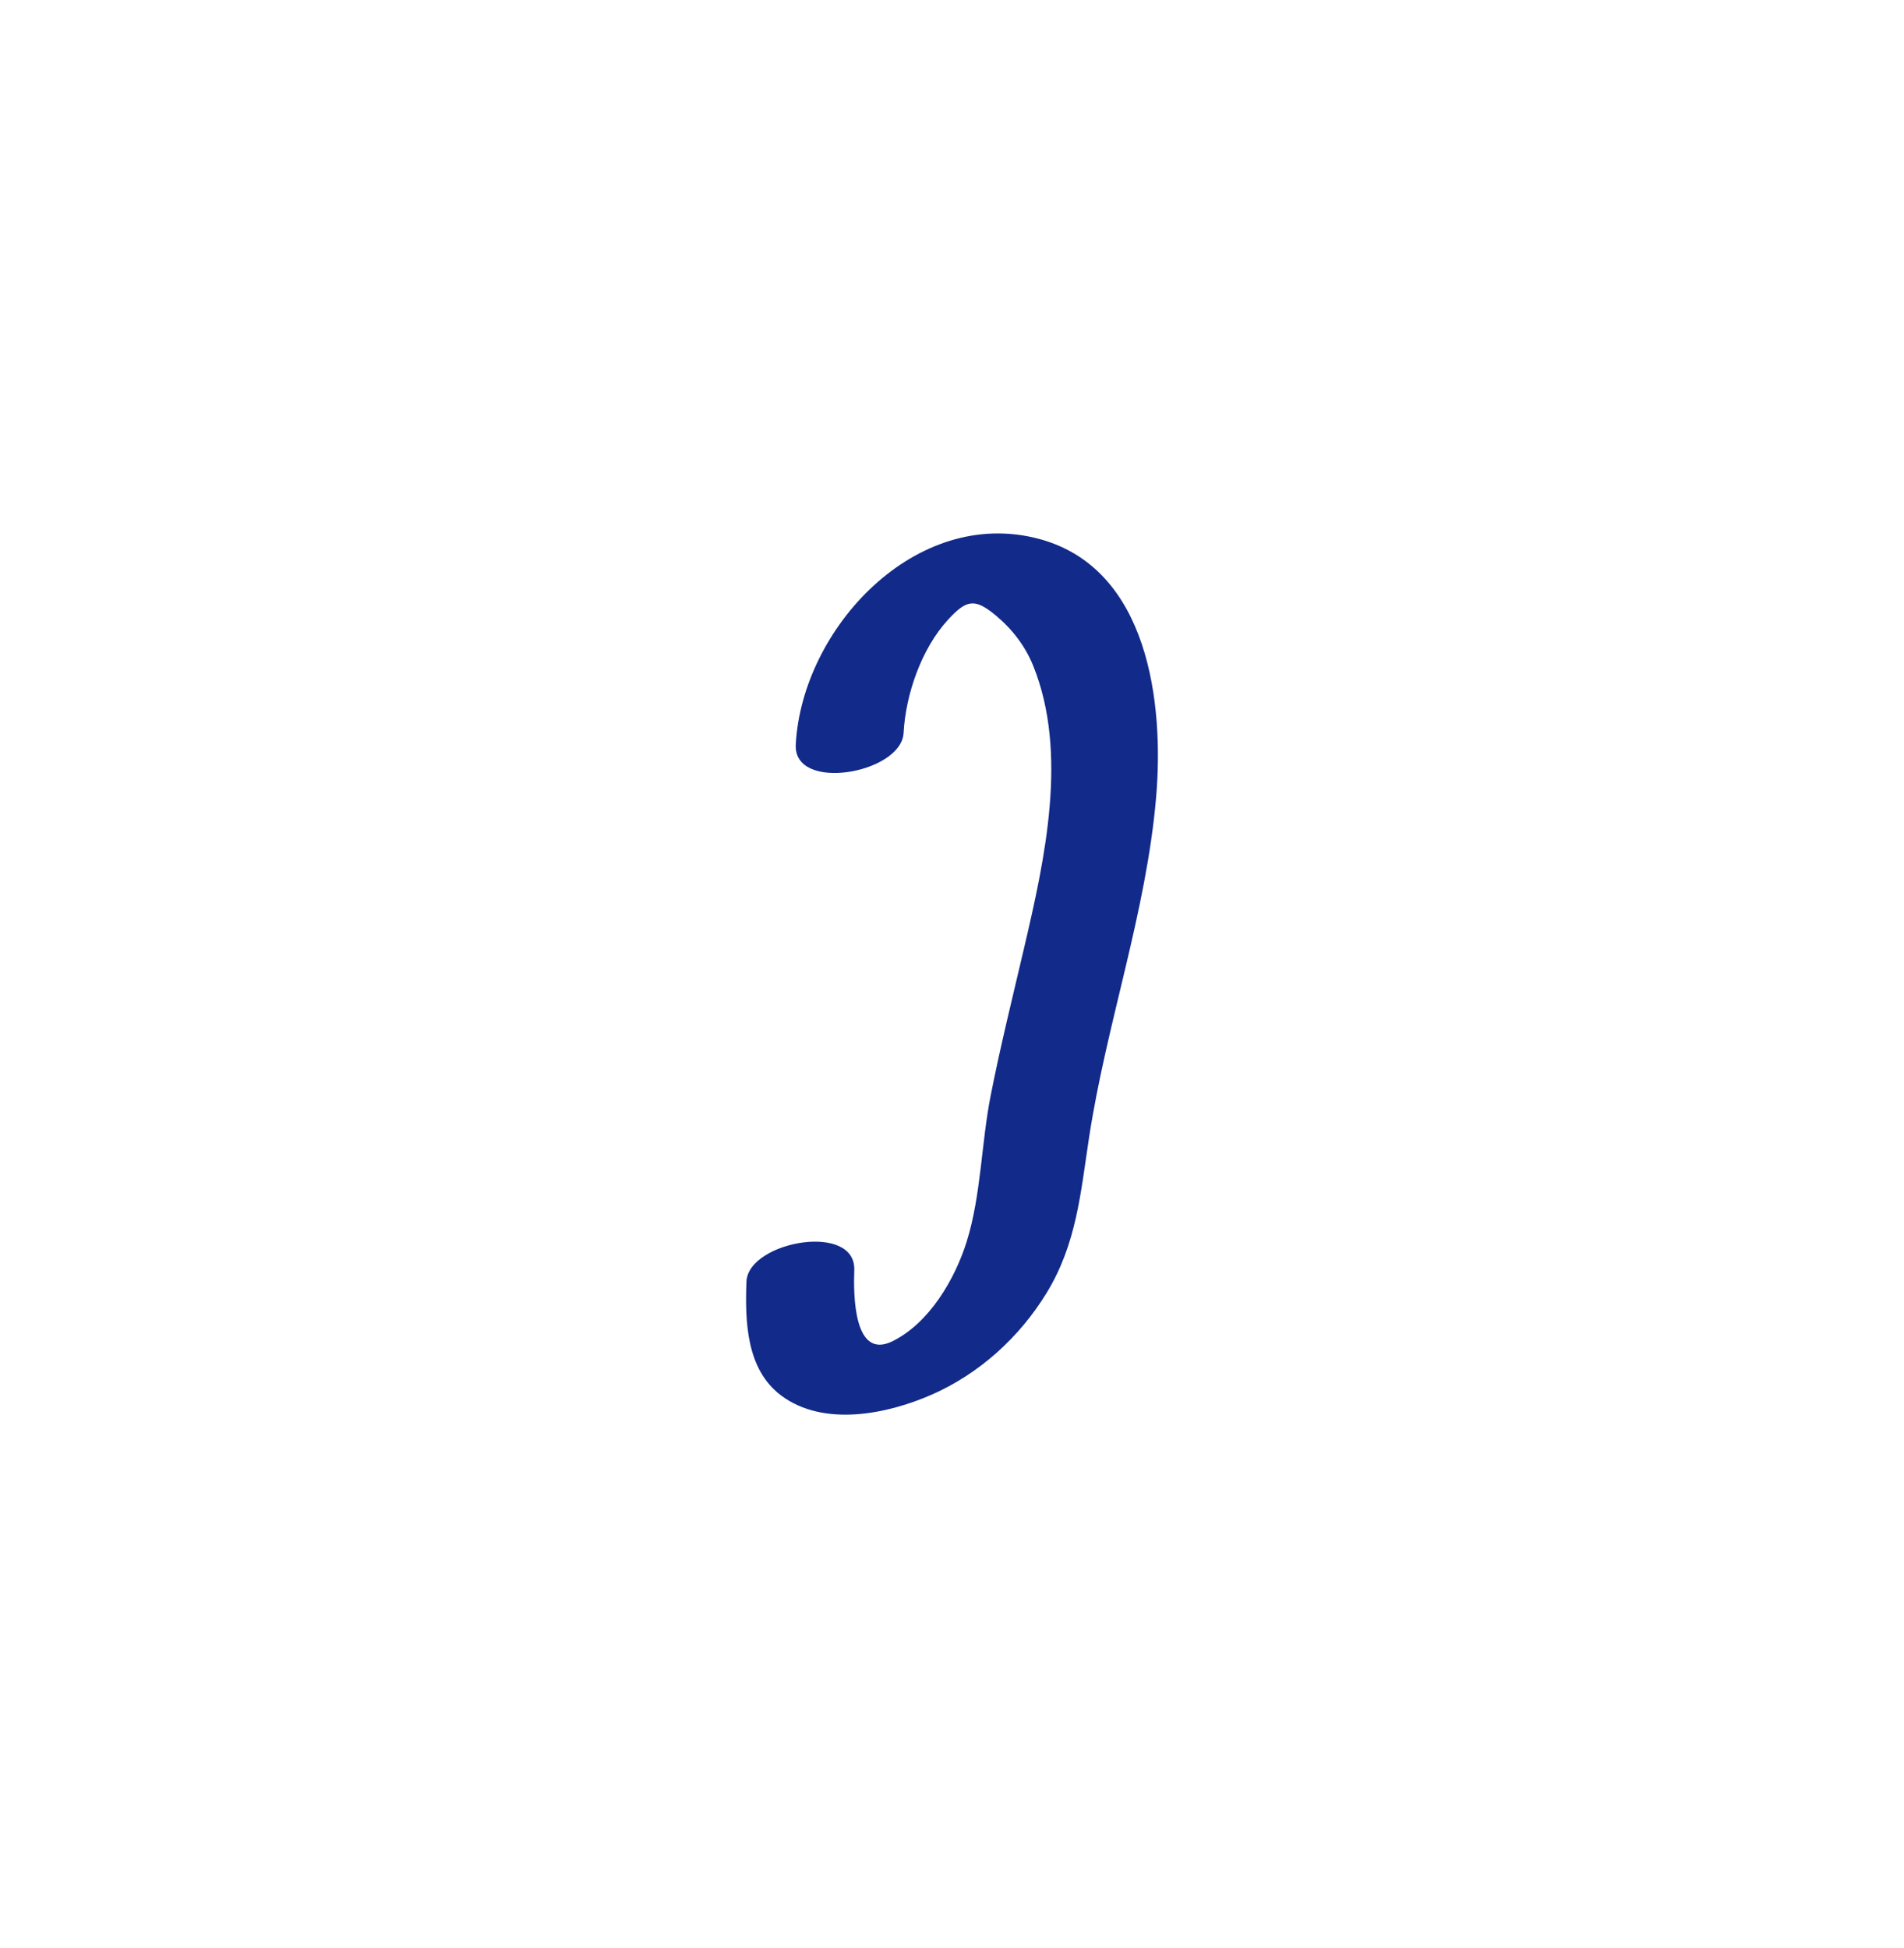 <svg xmlns="http://www.w3.org/2000/svg" xml:space="preserve" viewBox="0 0 215 220"><path d="M117.349 60.864c-13.929-3.745-26.785 10.094-27.491 23.21-.145 2.689 2.742 3.52 5.741 3.13 3.095-.403 6.31-2.108 6.435-4.43.236-4.392 2.031-9.547 5.035-12.809 2.068-2.246 3.003-2.431 5.358-.476 1.873 1.554 3.346 3.467 4.253 5.722 3.965 9.85 1.301 21.816-1.014 31.739-1.308 5.605-2.703 11.191-3.811 16.84-1.055 5.382-1.067 11.189-2.694 16.418-1.322 4.248-4.242 9.228-8.392 11.264-4.392 2.155-4.403-5.294-4.303-8.025.098-2.682-2.766-3.517-5.74-3.142-3.115.393-6.351 2.112-6.436 4.441-.164 4.487-.025 9.896 3.916 12.847 4.784 3.581 11.962 2.125 17.02-.103 5.372-2.366 9.873-6.454 12.936-11.444 3.411-5.556 3.861-11.346 4.821-17.621 1.972-12.88 6.446-25.348 7.564-38.359.912-10.621-.825-25.875-13.198-29.202" style="fill:#122a89"/></svg>
